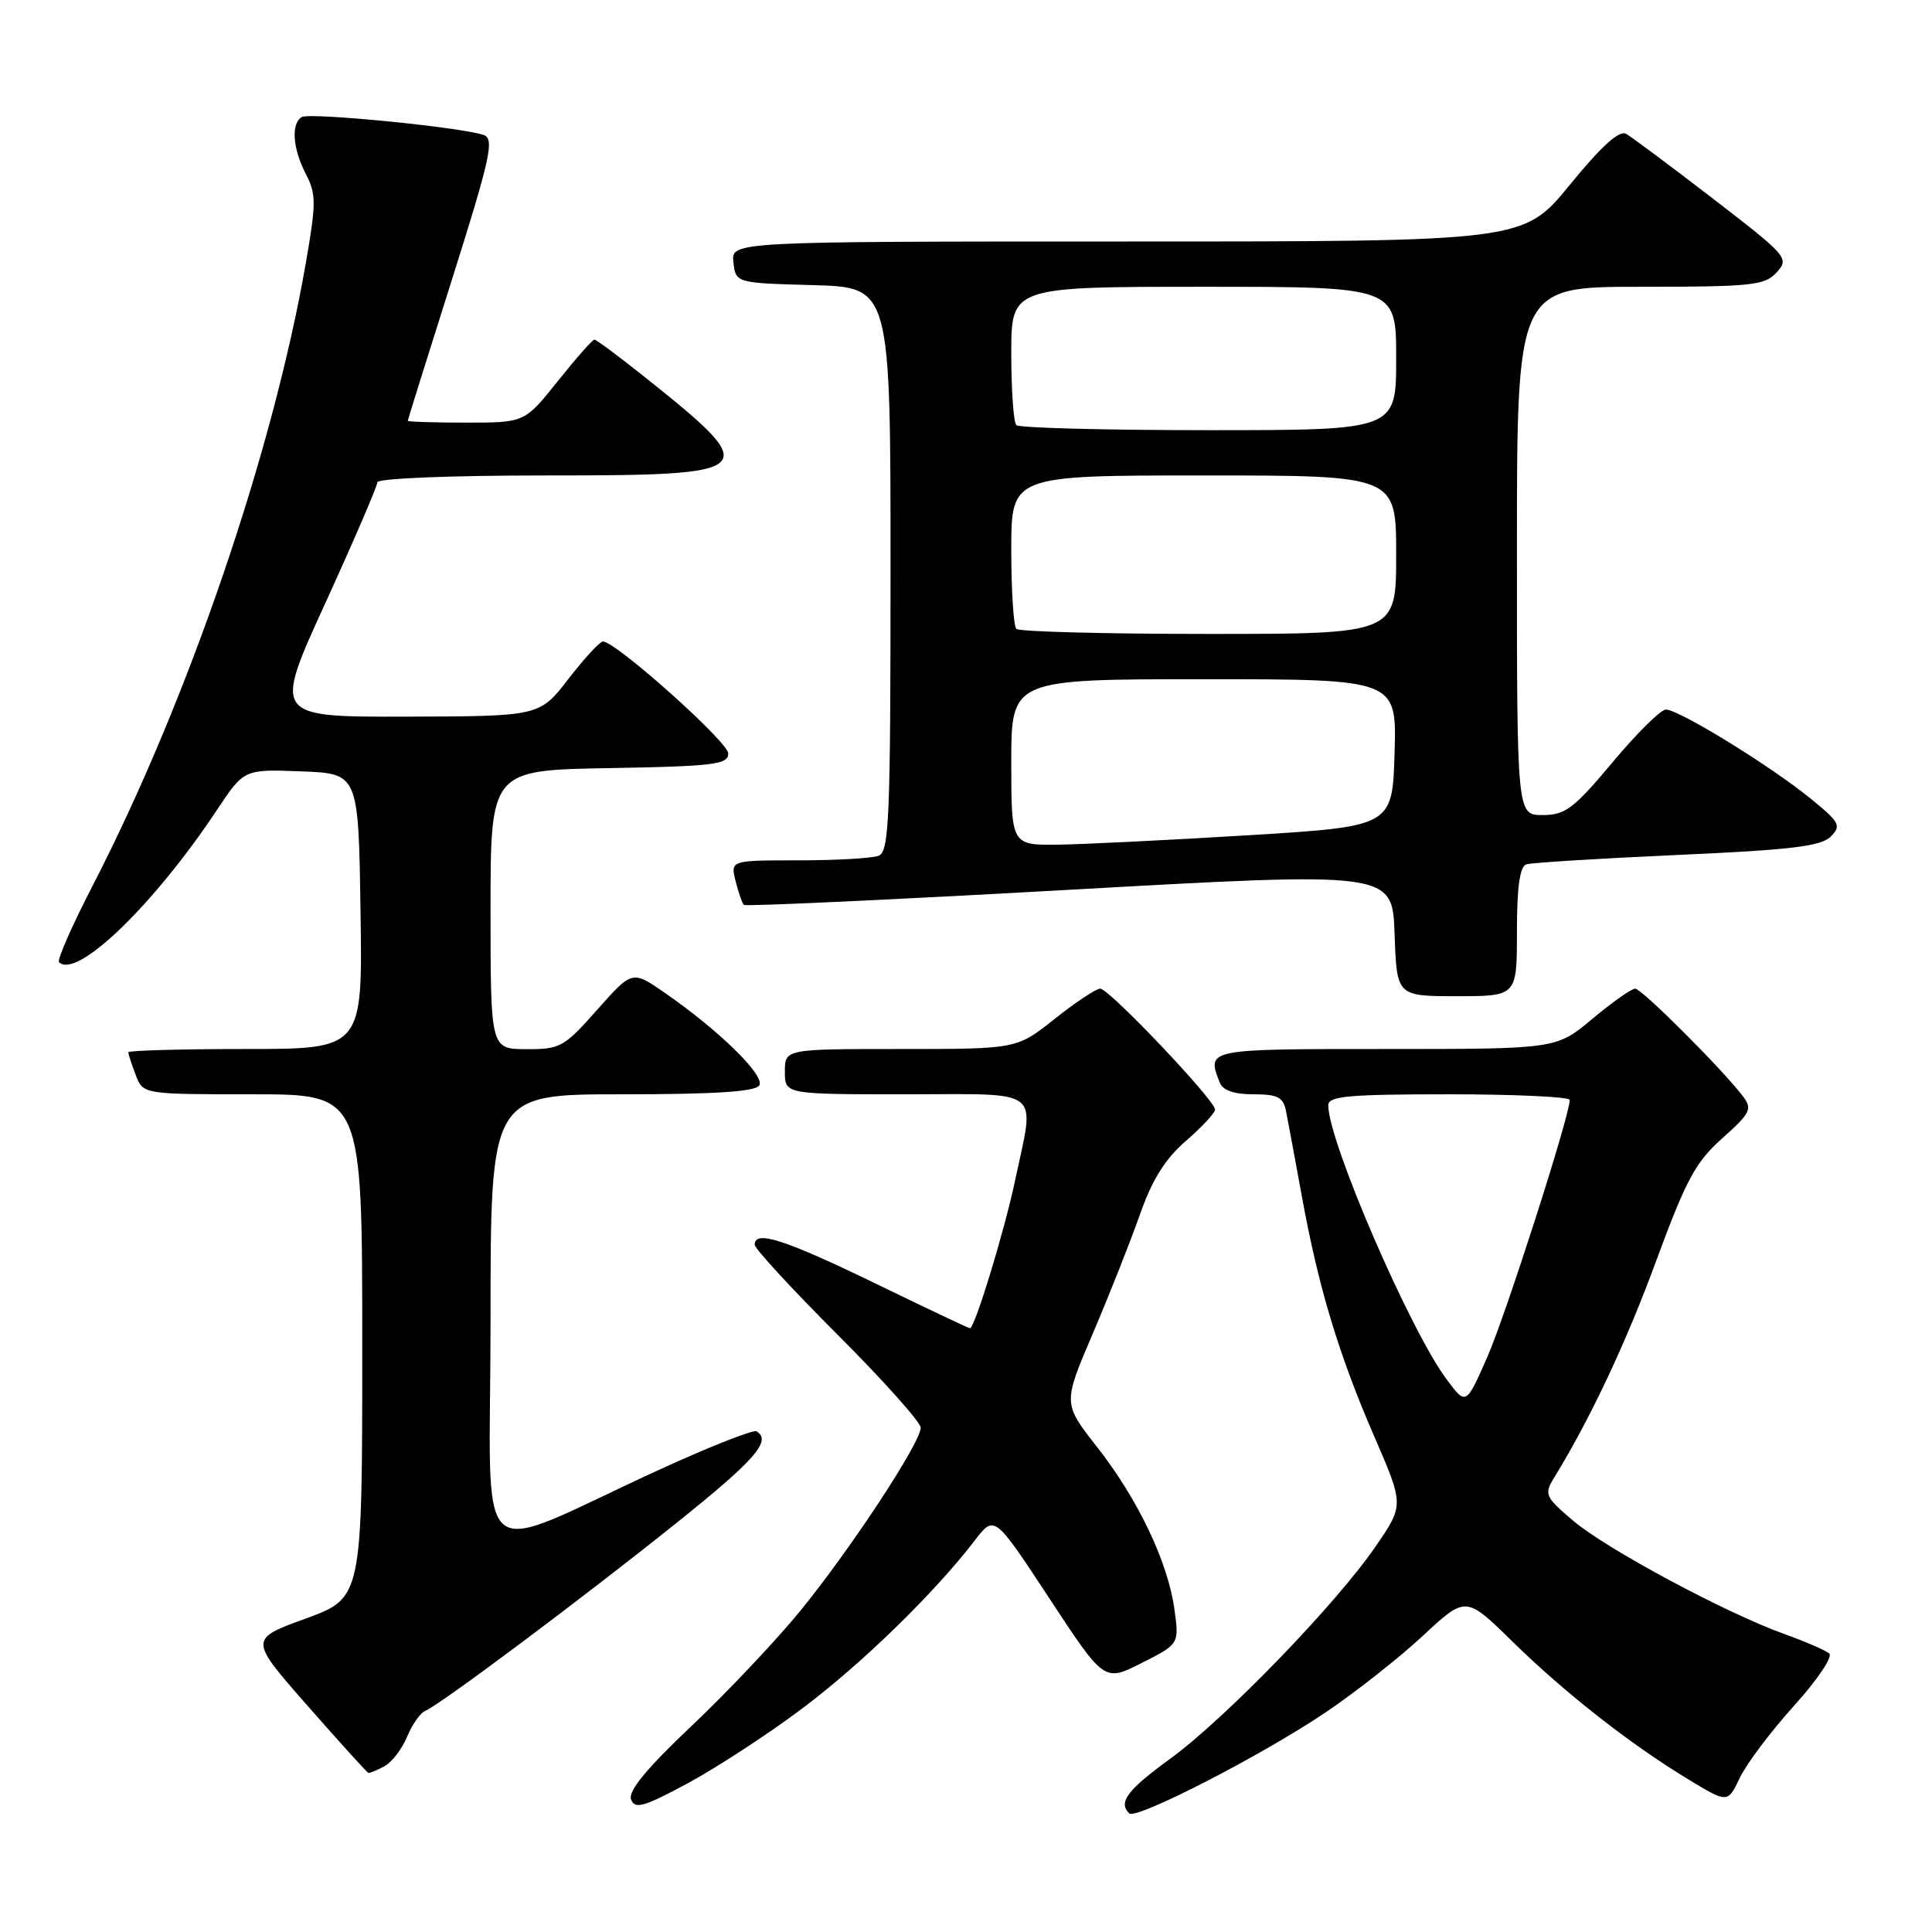 <?xml version="1.0" encoding="UTF-8" standalone="no"?>
<!DOCTYPE svg PUBLIC "-//W3C//DTD SVG 1.1//EN" "http://www.w3.org/Graphics/SVG/1.1/DTD/svg11.dtd" >
<svg xmlns="http://www.w3.org/2000/svg" xmlns:xlink="http://www.w3.org/1999/xlink" version="1.1" viewBox="0 0 256 256">
 <g >
 <path fill="currentColor"
d=" M 175.68 226.88 C 179.65 224.20 185.45 219.63 188.56 216.73 C 194.23 211.46 194.23 211.46 200.38 217.49 C 207.33 224.30 216.02 231.12 223.72 235.78 C 228.93 238.94 228.93 238.94 230.54 235.56 C 231.42 233.71 234.65 229.42 237.71 226.03 C 240.77 222.65 242.88 219.53 242.39 219.10 C 241.90 218.68 239.25 217.53 236.50 216.54 C 228.73 213.76 212.93 205.29 208.50 201.54 C 204.73 198.35 204.58 198.01 205.92 195.82 C 210.78 187.88 215.47 177.91 219.48 167.00 C 223.42 156.30 224.68 153.97 228.22 150.82 C 231.92 147.52 232.21 146.95 230.99 145.32 C 228.32 141.77 217.54 131.00 216.67 131.00 C 216.18 131.00 213.63 132.80 211.00 135.00 C 206.22 139.00 206.22 139.00 183.61 139.00 C 159.78 139.00 159.90 138.98 161.61 143.42 C 162.02 144.48 163.48 145.00 166.09 145.00 C 169.31 145.00 170.04 145.38 170.41 147.25 C 170.66 148.49 171.59 153.55 172.50 158.50 C 174.69 170.55 177.38 179.47 182.11 190.37 C 186.04 199.43 186.04 199.43 182.27 204.92 C 177.04 212.55 162.34 227.74 155.06 233.04 C 149.37 237.18 148.15 238.81 149.62 240.28 C 150.51 241.18 167.25 232.57 175.68 226.88 Z  M 106.33 226.36 C 114.24 220.42 123.80 211.10 129.17 204.11 C 131.77 200.72 131.77 200.72 139.05 211.80 C 146.32 222.87 146.32 222.87 151.29 220.35 C 156.25 217.84 156.25 217.84 155.62 213.25 C 154.76 206.98 150.79 198.64 145.36 191.73 C 140.84 185.96 140.84 185.96 144.79 176.73 C 146.96 171.65 149.76 164.57 151.02 161.00 C 152.67 156.31 154.37 153.57 157.15 151.17 C 159.27 149.33 161.00 147.47 161.00 147.02 C 161.00 145.79 146.96 131.00 145.79 131.00 C 145.24 131.00 142.53 132.80 139.76 135.00 C 134.74 139.00 134.74 139.00 119.37 139.00 C 104.00 139.00 104.00 139.00 104.00 142.00 C 104.00 145.00 104.00 145.00 120.00 145.00 C 138.47 145.00 137.14 143.94 134.49 156.49 C 133.05 163.26 129.16 176.00 128.52 176.00 C 128.35 176.00 122.65 173.30 115.86 170.00 C 103.93 164.22 100.00 162.96 100.00 164.93 C 100.00 165.45 104.95 170.82 111.00 176.87 C 117.05 182.92 122.00 188.46 122.00 189.18 C 122.00 191.15 112.66 205.35 106.03 213.46 C 102.84 217.37 96.35 224.24 91.61 228.72 C 85.63 234.38 83.20 237.35 83.62 238.44 C 84.13 239.77 85.31 239.43 91.19 236.26 C 95.02 234.19 101.84 229.74 106.33 226.36 Z  M 50.93 234.04 C 51.92 233.51 53.28 231.74 53.95 230.11 C 54.63 228.48 55.71 226.94 56.36 226.69 C 58.18 225.99 77.30 211.69 89.75 201.71 C 100.09 193.42 102.28 190.91 100.25 189.66 C 99.84 189.40 94.10 191.66 87.50 194.68 C 61.98 206.36 65.00 209.00 65.00 174.94 C 65.00 145.00 65.00 145.00 82.44 145.00 C 94.79 145.00 100.10 144.65 100.61 143.82 C 101.41 142.53 95.25 136.51 88.06 131.53 C 83.77 128.57 83.77 128.57 79.13 133.80 C 74.76 138.74 74.23 139.04 69.75 139.02 C 65.00 139.00 65.00 139.00 65.00 120.53 C 65.00 102.05 65.00 102.05 80.75 101.78 C 94.64 101.53 96.50 101.30 96.50 99.84 C 96.50 98.32 81.60 85.00 79.89 85.00 C 79.48 85.00 77.43 87.23 75.32 89.96 C 71.50 94.91 71.50 94.91 53.86 94.96 C 36.21 95.00 36.21 95.00 43.11 79.91 C 46.90 71.61 50.00 64.41 50.00 63.91 C 50.00 63.39 59.58 63.00 72.39 63.00 C 100.84 63.00 101.25 62.58 85.36 49.90 C 81.98 47.21 79.01 45.00 78.76 45.00 C 78.51 45.00 76.32 47.48 73.91 50.50 C 69.52 56.00 69.52 56.00 61.76 56.00 C 57.49 56.00 54.01 55.89 54.03 55.75 C 54.04 55.61 56.68 47.17 59.90 37.00 C 64.98 20.92 65.53 18.42 64.12 17.90 C 61.39 16.88 41.02 14.87 39.98 15.51 C 38.54 16.40 38.78 19.68 40.53 23.06 C 41.90 25.71 41.90 26.92 40.54 34.76 C 36.18 59.91 24.88 92.91 12.27 117.37 C 9.54 122.66 7.54 127.21 7.82 127.49 C 10.14 129.81 20.37 119.94 28.77 107.29 C 32.34 101.92 32.34 101.92 39.92 102.21 C 47.50 102.50 47.50 102.50 47.77 120.75 C 48.05 139.00 48.05 139.00 32.52 139.00 C 23.99 139.00 17.00 139.20 17.00 139.43 C 17.00 139.67 17.44 141.02 17.98 142.43 C 18.95 145.00 18.95 145.00 33.48 145.00 C 48.00 145.00 48.00 145.00 48.00 178.37 C 48.00 211.73 48.00 211.73 40.50 214.47 C 33.00 217.20 33.00 217.20 40.75 226.02 C 45.01 230.87 48.64 234.88 48.82 234.92 C 48.99 234.96 49.94 234.57 50.93 234.04 Z  M 201.00 123.47 C 201.00 117.53 201.38 114.81 202.25 114.53 C 202.94 114.31 211.93 113.75 222.24 113.29 C 237.25 112.62 241.29 112.14 242.57 110.86 C 244.03 109.40 243.79 108.97 239.83 105.75 C 234.50 101.42 222.41 93.99 220.73 94.02 C 220.05 94.03 216.87 97.18 213.66 101.02 C 208.53 107.15 207.40 108.00 204.41 108.00 C 201.00 108.00 201.00 108.00 201.00 73.00 C 201.00 38.00 201.00 38.00 217.35 38.00 C 232.19 38.00 233.85 37.82 235.43 36.08 C 237.11 34.22 236.83 33.91 226.99 26.33 C 221.39 22.02 216.21 18.16 215.48 17.74 C 214.56 17.22 212.22 19.33 208.01 24.49 C 201.87 32.00 201.87 32.00 149.37 32.00 C 96.87 32.00 96.87 32.00 97.18 34.75 C 97.50 37.50 97.50 37.50 107.75 37.78 C 118.00 38.07 118.00 38.07 118.00 75.43 C 118.00 108.57 117.82 112.85 116.42 113.39 C 115.55 113.73 110.77 114.00 105.81 114.00 C 96.78 114.00 96.78 114.00 97.47 116.75 C 97.85 118.26 98.34 119.68 98.56 119.90 C 98.79 120.12 118.21 119.22 141.73 117.90 C 184.50 115.50 184.50 115.50 184.79 123.75 C 185.08 132.00 185.08 132.00 193.04 132.00 C 201.00 132.00 201.00 132.00 201.00 123.47 Z  M 191.74 182.85 C 186.87 176.37 176.00 151.24 176.00 146.45 C 176.00 145.24 178.69 145.00 192.00 145.00 C 200.80 145.00 208.00 145.34 208.00 145.75 C 208.00 147.81 199.50 174.32 197.06 179.85 C 194.26 186.21 194.26 186.21 191.74 182.85 Z  M 134.00 101.00 C 134.00 90.00 134.00 90.00 159.54 90.00 C 185.07 90.00 185.07 90.00 184.79 99.75 C 184.50 109.50 184.50 109.50 165.50 110.67 C 155.05 111.31 143.69 111.87 140.25 111.92 C 134.00 112.00 134.00 112.00 134.00 101.00 Z  M 134.67 83.33 C 134.30 82.97 134.00 78.24 134.00 72.83 C 134.00 63.00 134.00 63.00 159.50 63.00 C 185.00 63.00 185.00 63.00 185.00 73.50 C 185.00 84.00 185.00 84.00 160.17 84.00 C 146.51 84.00 135.03 83.70 134.67 83.33 Z  M 134.67 56.33 C 134.30 55.97 134.00 51.69 134.00 46.83 C 134.00 38.00 134.00 38.00 159.50 38.00 C 185.00 38.00 185.00 38.00 185.00 47.50 C 185.00 57.00 185.00 57.00 160.17 57.00 C 146.51 57.00 135.03 56.70 134.67 56.33 Z "/>
</g>
</svg>